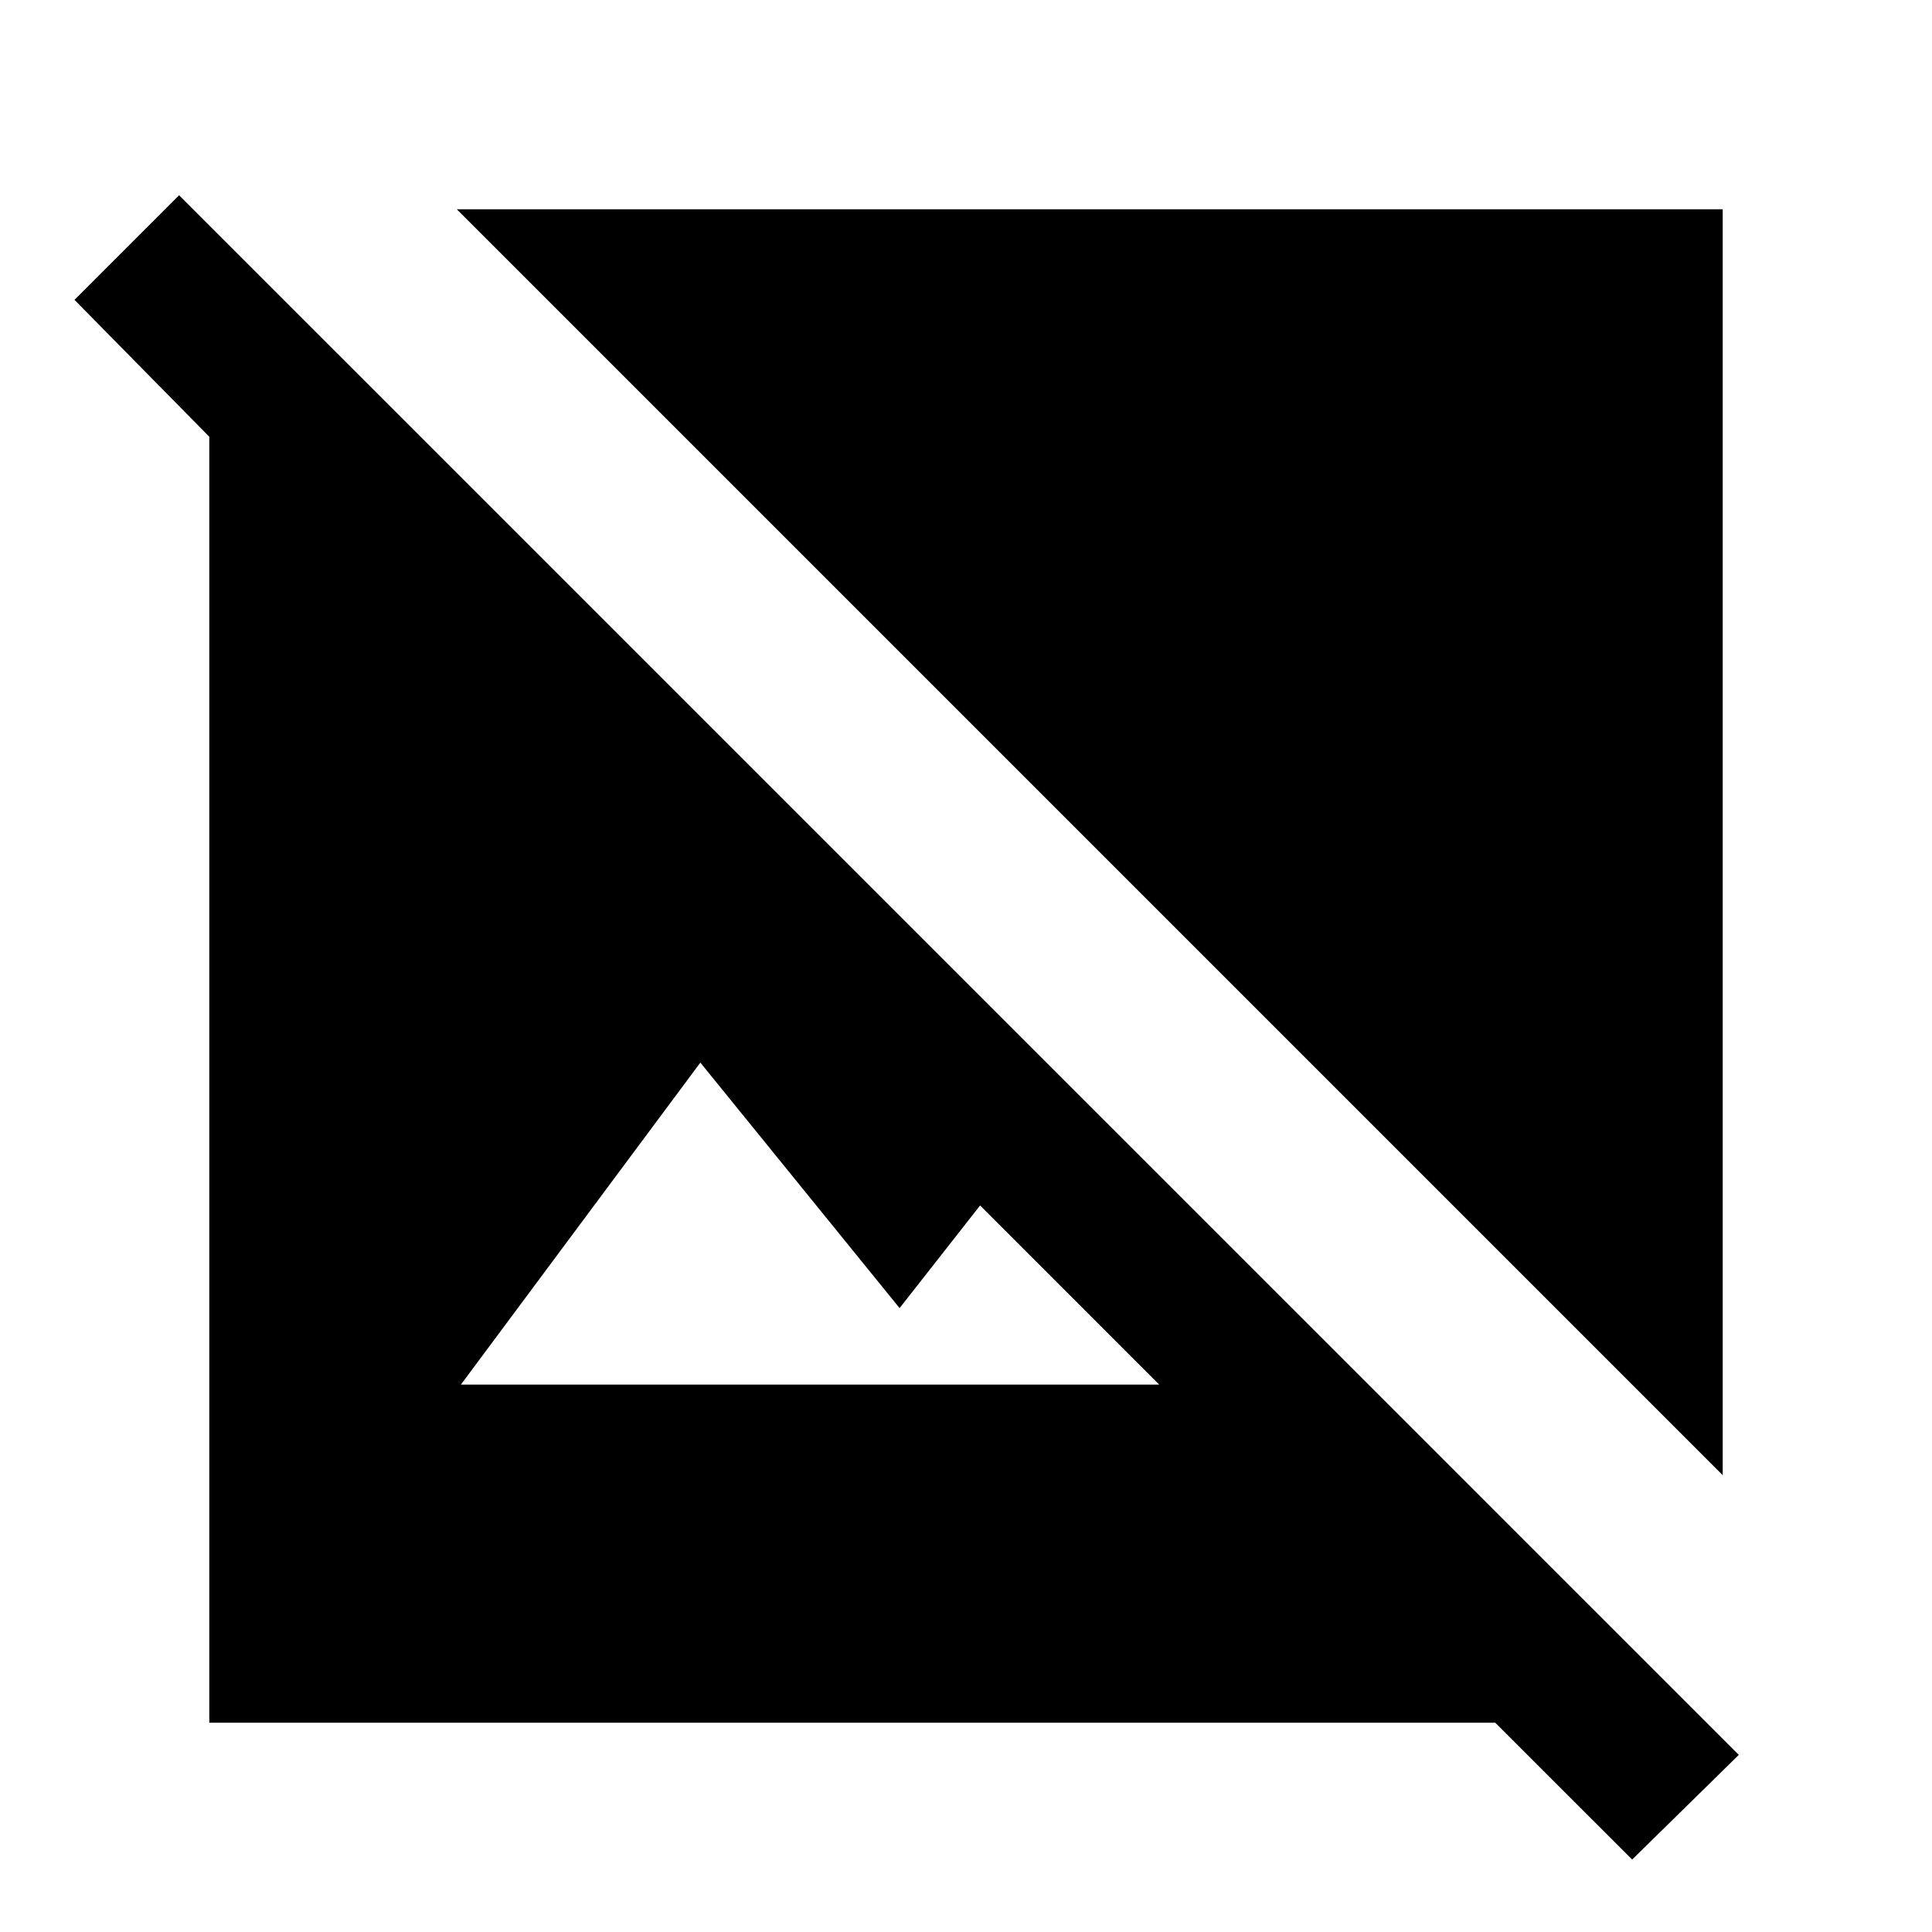 <svg xmlns="http://www.w3.org/2000/svg" height="40" width="40"><path d="M35.667 30.542 9.458 4.333h26.209ZM33.792 38.5l-2.834-2.833H4.333V9.042L1.542 6.208l2.166-2.166L36 36.333Zm-24.25-9.833H24l-3.708-3.709-1.667 2.125L14.5 22Z"/></svg>